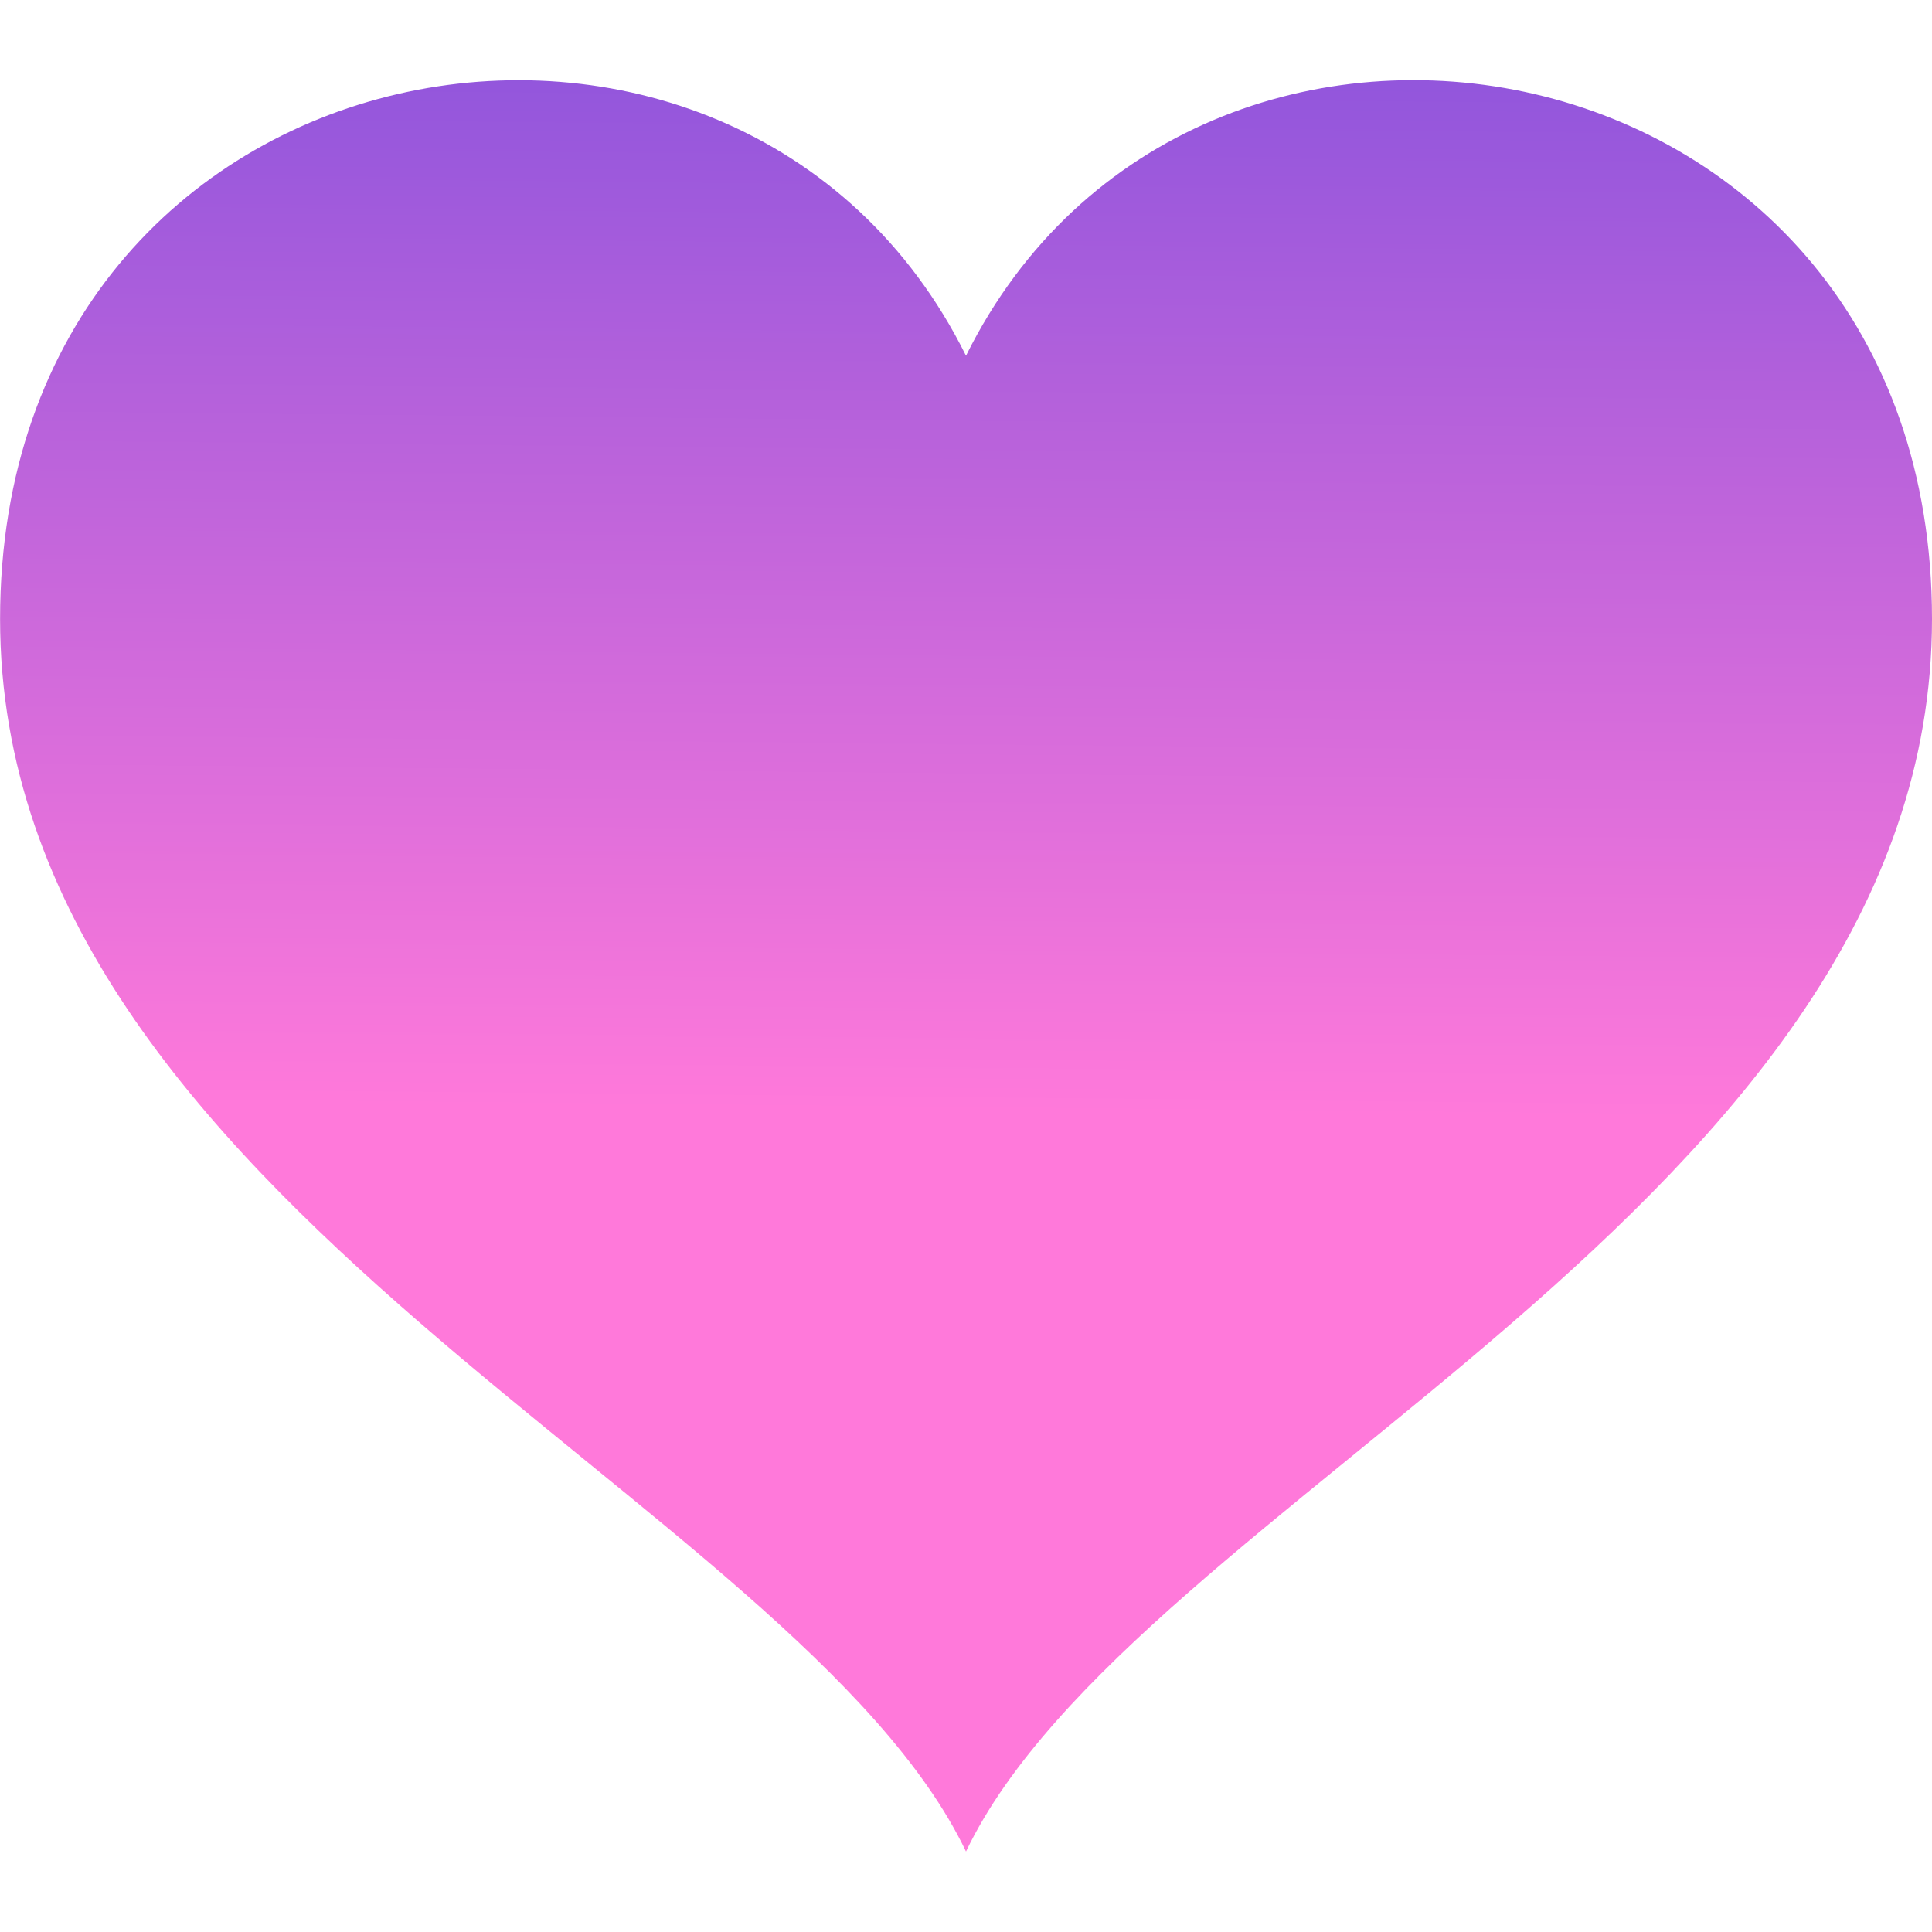 <?xml version="1.0" encoding="UTF-8" standalone="no"?>
<svg
   xmlns:dc="http://purl.org/dc/elements/1.1/"
   xmlns:cc="http://creativecommons.org/ns#"
   xmlns:rdf="http://www.w3.org/1999/02/22-rdf-syntax-ns#"
   xmlns:svg="http://www.w3.org/2000/svg"
   xmlns="http://www.w3.org/2000/svg"
   xmlns:xlink="http://www.w3.org/1999/xlink"
   xmlns:sodipodi="http://sodipodi.sourceforge.net/DTD/sodipodi-0.dtd"
   xmlns:inkscape="http://www.inkscape.org/namespaces/inkscape"
   width="24"
   height="24"
   viewBox="0 0 24 24"
   version="1.1"
   id="svg4516"
   sodipodi:docname="Heartgradient.svg"
   inkscape:version="0.92.2 (5c3e80d, 2017-08-06)">
  <defs
     id="defs4520">
    <linearGradient
       inkscape:collect="always"
       id="Gradient">
      <stop
         style="stop-color:#ff79da;stop-opacity:1"
         offset="0"
         id="stop4540" />
      <stop
         style="stop-color:#9356dc;stop-opacity:1"
         offset="1"
         id="stop4542" />
    </linearGradient>
    <linearGradient
       inkscape:collect="always"
       xlink:href="#Gradient"
       id="linearGradient4546"
       x1="11.856"
       y1="13.808"
       x2="11.983"
       y2="1.027"
       gradientUnits="userSpaceOnUse" />
  </defs>
  <sodipodi:namedview
     pagecolor="#ffffff"
     bordercolor="#666666"
     borderopacity="1"
     objecttolerance="10"
     gridtolerance="10"
     guidetolerance="10"
     inkscape:pageopacity="0"
     inkscape:pageshadow="2"
     inkscape:window-width="1366"
     inkscape:window-height="705"
     id="namedview4518"
     showgrid="false"
     inkscape:zoom="15.762589"
     inkscape:cx="9.954113"
     inkscape:cy="18.10019"
     inkscape:window-x="-8"
     inkscape:window-y="148"
     inkscape:window-maximized="1"
     inkscape:current-layer="svg4516" />
  <path
     d="M12 4.419c-2.826-5.695-11.999-4.064-11.999 3.27 0 7.27 9.903 10.938 11.999 15.311 2.096-4.373 12-8.041 12-15.311 0-7.327-9.17-8.972-12-3.27z"
     id="path4514"
     style="fill:url(#linearGradient4546);fill-opacity:1" />
</svg>
